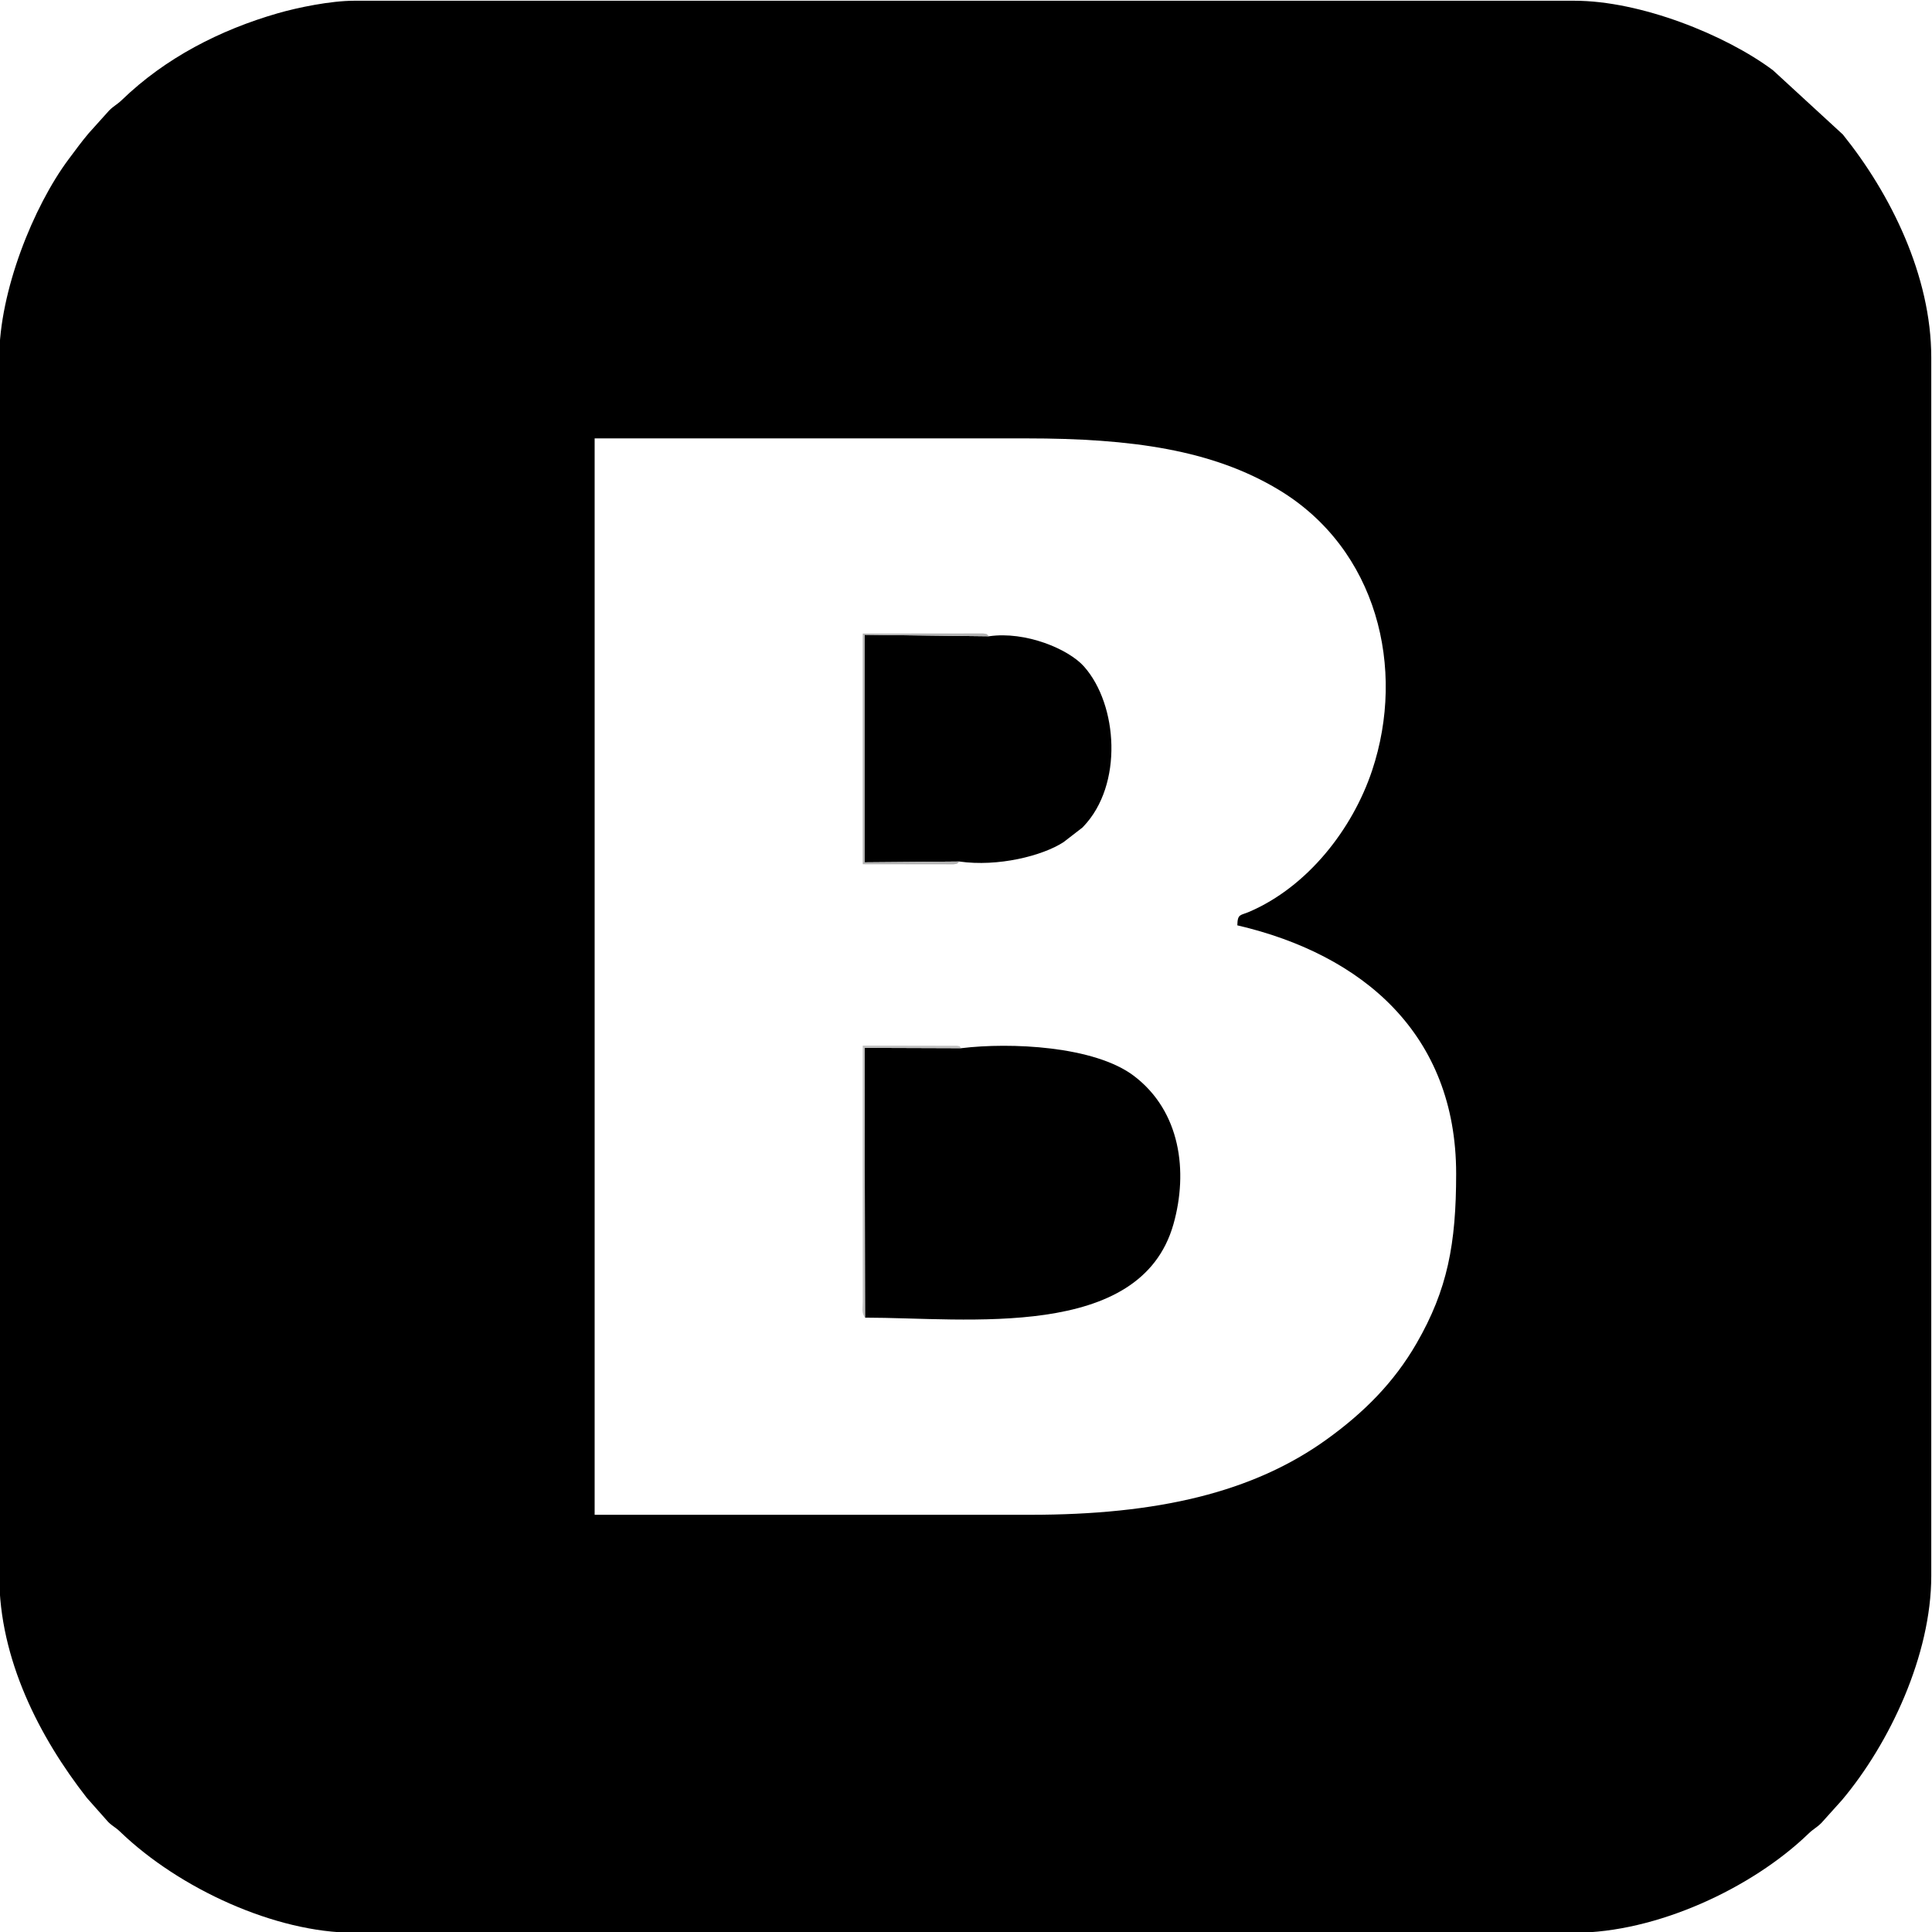 <?xml version="1.0" encoding="UTF-8"?>
<!DOCTYPE svg PUBLIC "-//W3C//DTD SVG 1.1//EN" "http://www.w3.org/Graphics/SVG/1.1/DTD/svg11.dtd">
<!-- Creator: CorelDRAW 2019 (64-Bit) -->
<svg xmlns="http://www.w3.org/2000/svg" xml:space="preserve" width="200mm" height="200mm" version="1.1" style="shape-rendering:geometricPrecision; text-rendering:geometricPrecision; image-rendering:optimizeQuality; fill-rule:evenodd; clip-rule:evenodd"
viewBox="0 0 20000 20000"
 xmlns:xlink="http://www.w3.org/1999/xlink">
 <defs>
  <style type="text/css">
   <![CDATA[
    .fil0 {fill:none}
    .fil1 {fill:black}
    .fil2 {fill:#B2B2B2}
    .fil3 {fill:#C1C1C1}
   ]]>
  </style>
 </defs>
 <g id="Слой_x0020_1">
  <rect class="fil0" x="-7.61" y="7.58" width="20000" height="20000"/>
  <g id="_2657341548432">
   <path class="fil1" d="M12808.73 9579.03c1296.98,302.16 2265.3,1124.59 2265.3,2571.43 0,726.16 -89.53,1200 -409.03,1754.23 -235.52,408.57 -545.94,717.28 -926.07,992.29 -767.81,555.48 -1761.28,784.09 -3073.06,784.09l-4510.2 0 0 -11142.86 4469.38 0c1090.32,0 1925.43,118.78 2611.33,531.53 1021.82,614.9 1318.58,1852.41 968.03,2904.98 -203.71,611.68 -669.91,1204.7 -1271,1463.69 -94.66,40.78 -121.98,19.07 -124.68,140.62zm-12816.33 -5877.55l0 12612.24c0,863.31 416.88,1671.07 906.48,2297.6l220.56 248.83c46.11,46.11 72.08,51.73 123.37,101.12 614.2,591.44 1609.62,1046.33 2423.06,1046.33l12632.65 0c845.82,0 1835.89,-458.9 2423.07,-1025.92 53.83,-51.98 82.17,-59.31 133.88,-111.01l212.56 -236.42c496.28,-590.03 924.37,-1503.98 924.37,-2320.53l0 -12612.24c0,-847.18 -421.41,-1695.84 -915.29,-2309.21l-722.96 -664.78c-492.54,-368.42 -1373.25,-719.89 -2055.63,-719.89l-12632.65 0c-243.84,0 -586.39,70.96 -789.05,129.32 -600.67,172.97 -1165.05,463.45 -1613.61,896.6 -53.83,51.98 -82.17,59.31 -133.88,111.01l-212.56 236.42c-74.98,89.14 -134.39,171.2 -204.48,264.9 -368.15,492.18 -719.89,1373.71 -719.89,2055.63z"/>
   <path class="fil1" d="M8954.74 13640.25c1054.31,0 2850.78,242.72 3192.72,-967.39 154,-544.99 73.4,-1168.29 -408.26,-1534.51 -409.77,-311.55 -1282.8,-349.22 -1787.62,-287.6l-1001.67 -3.47 4.83 2792.97z"/>
   <path class="fil1" d="M9931.18 8918.44c399.57,57.22 859.79,-58.61 1077.96,-200.22l195.74 -151.2c2.96,-2.98 7.13,-7.35 10.03,-10.38 413.89,-431.8 357.67,-1260.43 7.27,-1656.37 -160.99,-181.91 -606.52,-368.61 -984.88,-313.6l-1285.69 -15.31 -0.03 2355.52 979.6 -8.44z"/>
   <path class="fil2" d="M9931.18 8918.44l-979.6 8.44 0.03 -2355.52 1285.69 15.31c-28.81,-25.12 -4.81,-21.35 -60.35,-29.26l-1245.77 1.21 0 2387.76 939.65 1.2c55.17,-8.88 31.32,-3.93 60.35,-29.14z"/>
   <path class="fil3" d="M8954.74 13640.25l-4.83 -2792.97 1001.67 3.47c-33.14,-27.64 12.29,-13.29 -42.19,-25.01l-978.21 -1.81 -0.14 2653.17c-0.83,79.75 -12.78,113.36 23.7,163.15z"/>
  </g>
 </g>
</svg>
